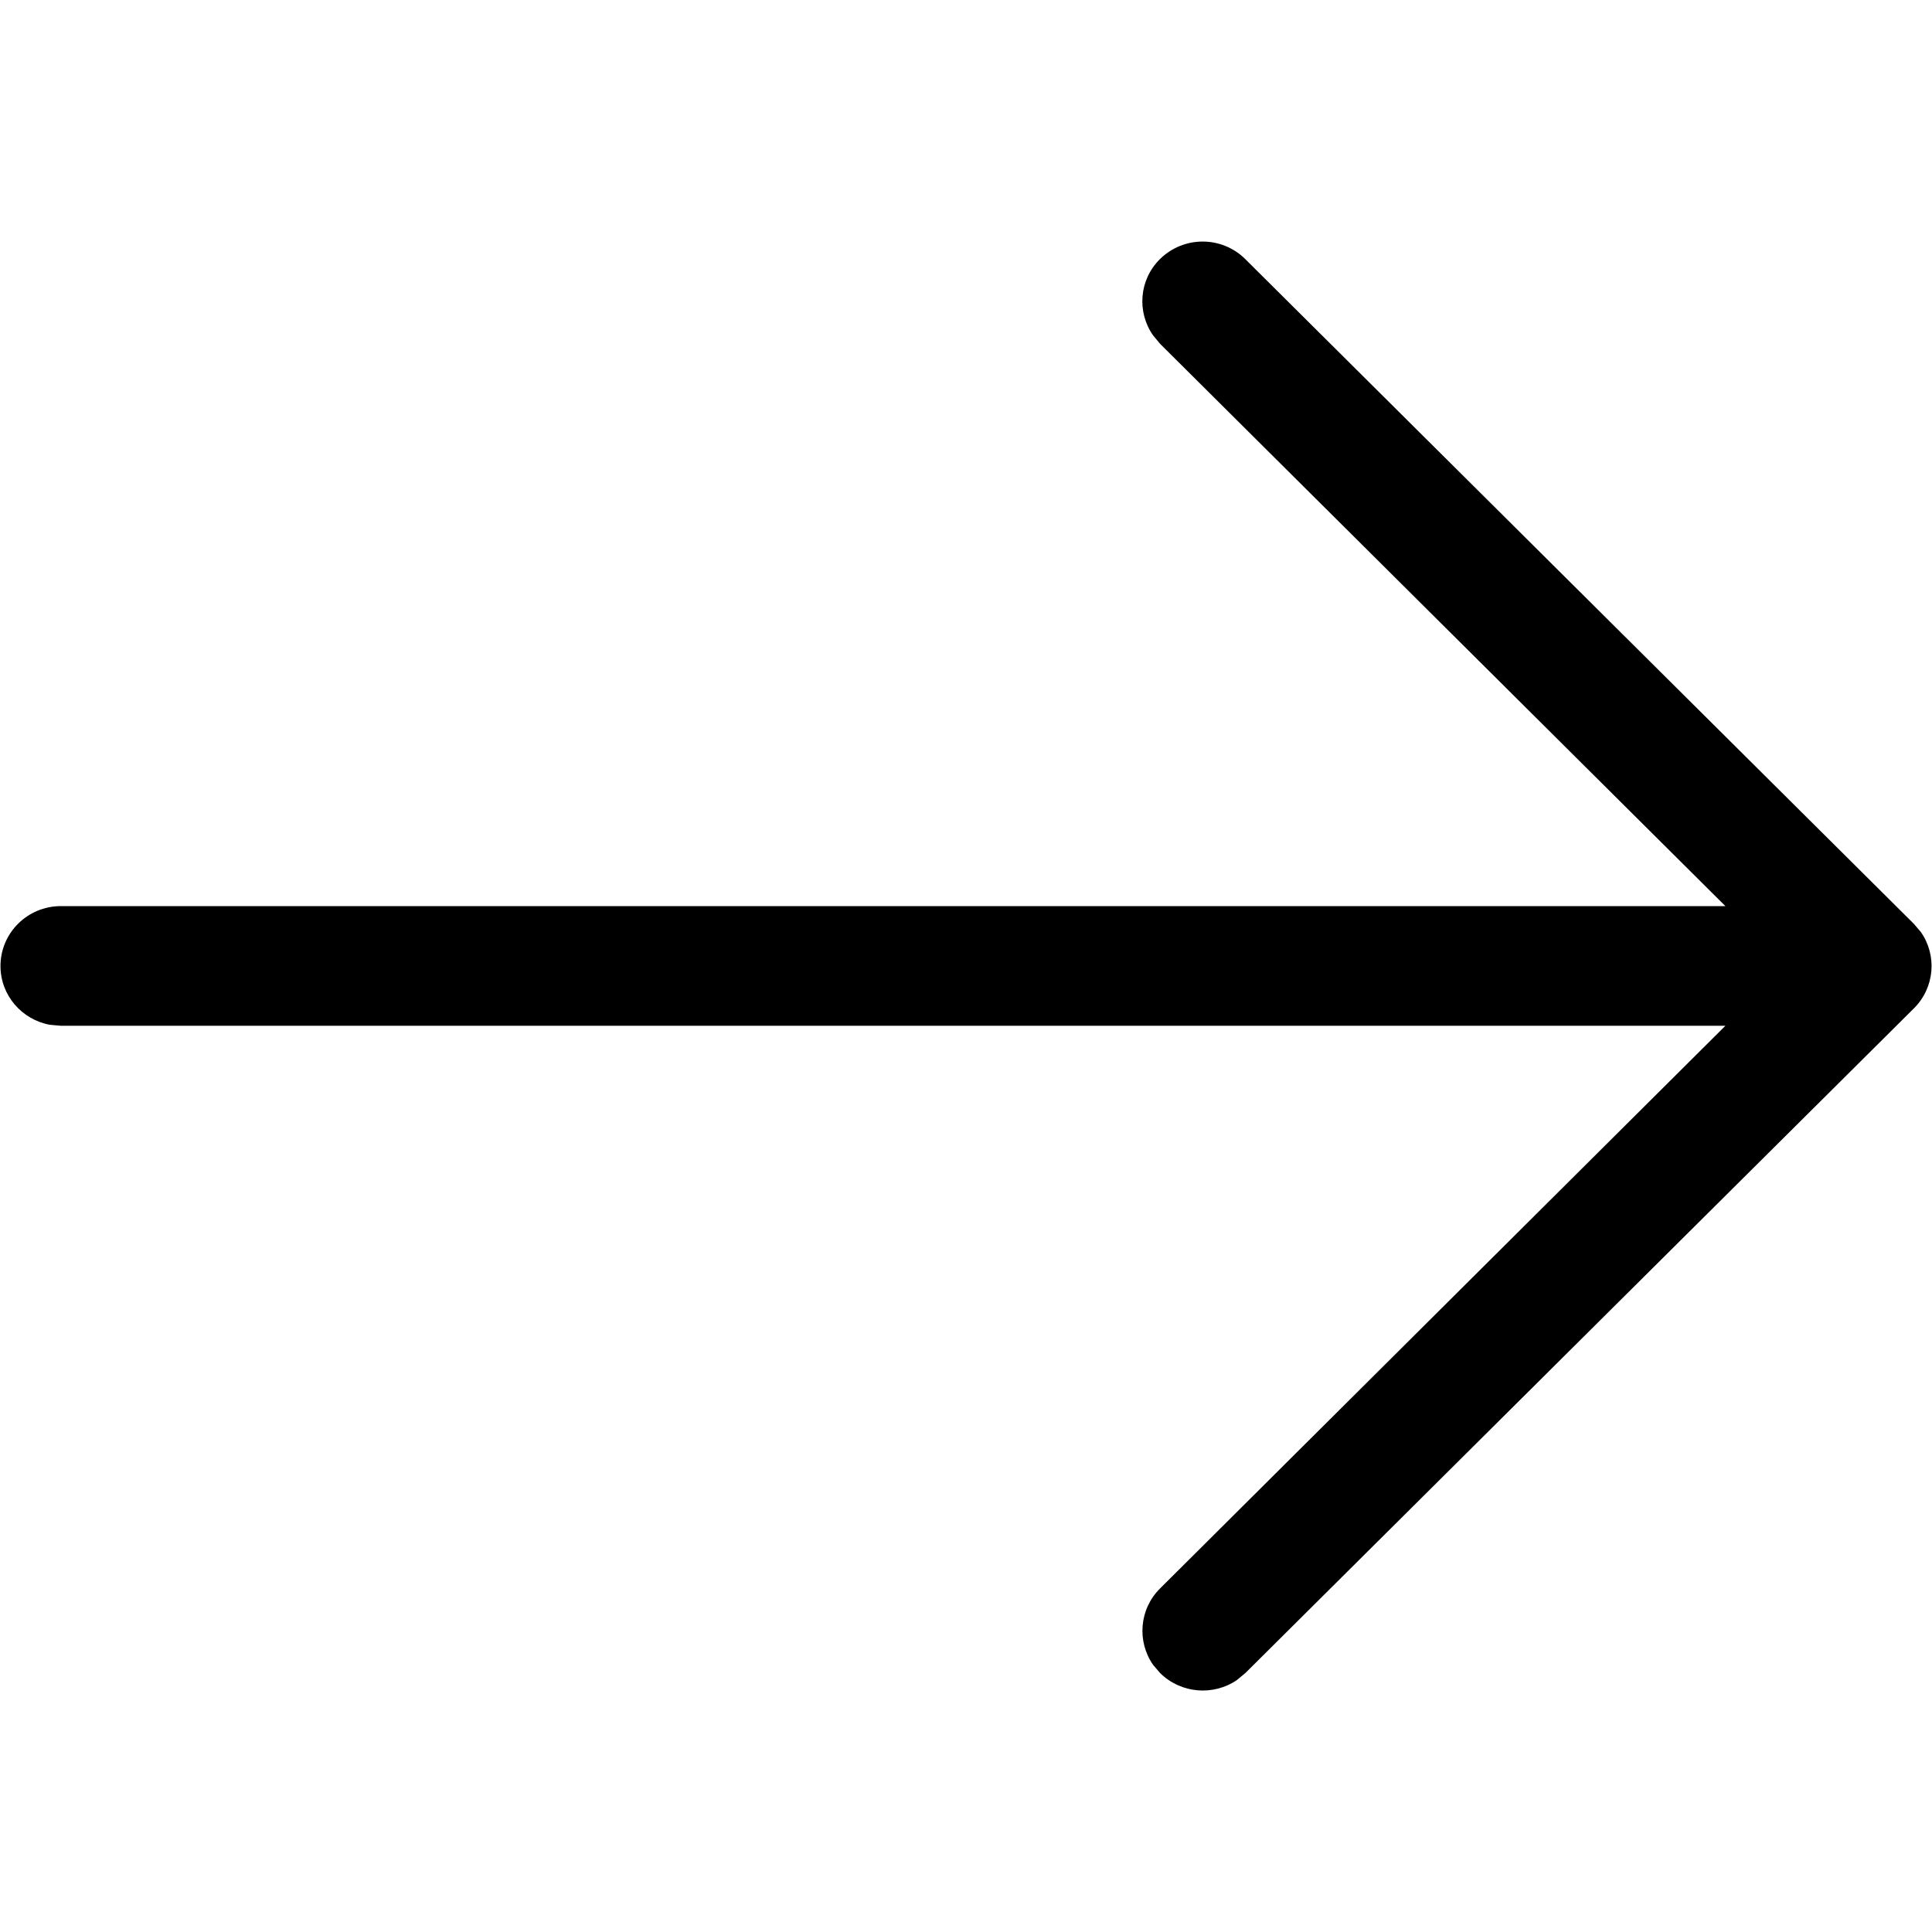 <svg xmlns="http://www.w3.org/2000/svg" width="16" height="16" viewBox="0 0 16 16">
    <path d="M.004 8c0 .243.177.445.41.487l.09.008h13.785l-4.682 4.66c-.173.172-.192.439-.058.632l.058.068c.174.172.443.191.637.058l.07-.058 5.536-5.504c.173-.172.193-.439.058-.632l-.058-.068-5.537-5.505c-.195-.194-.511-.194-.707 0-.173.171-.192.438-.057.631l.057.069 4.683 4.658H.504c-.276 0-.5.222-.5.496z"/>
</svg>
